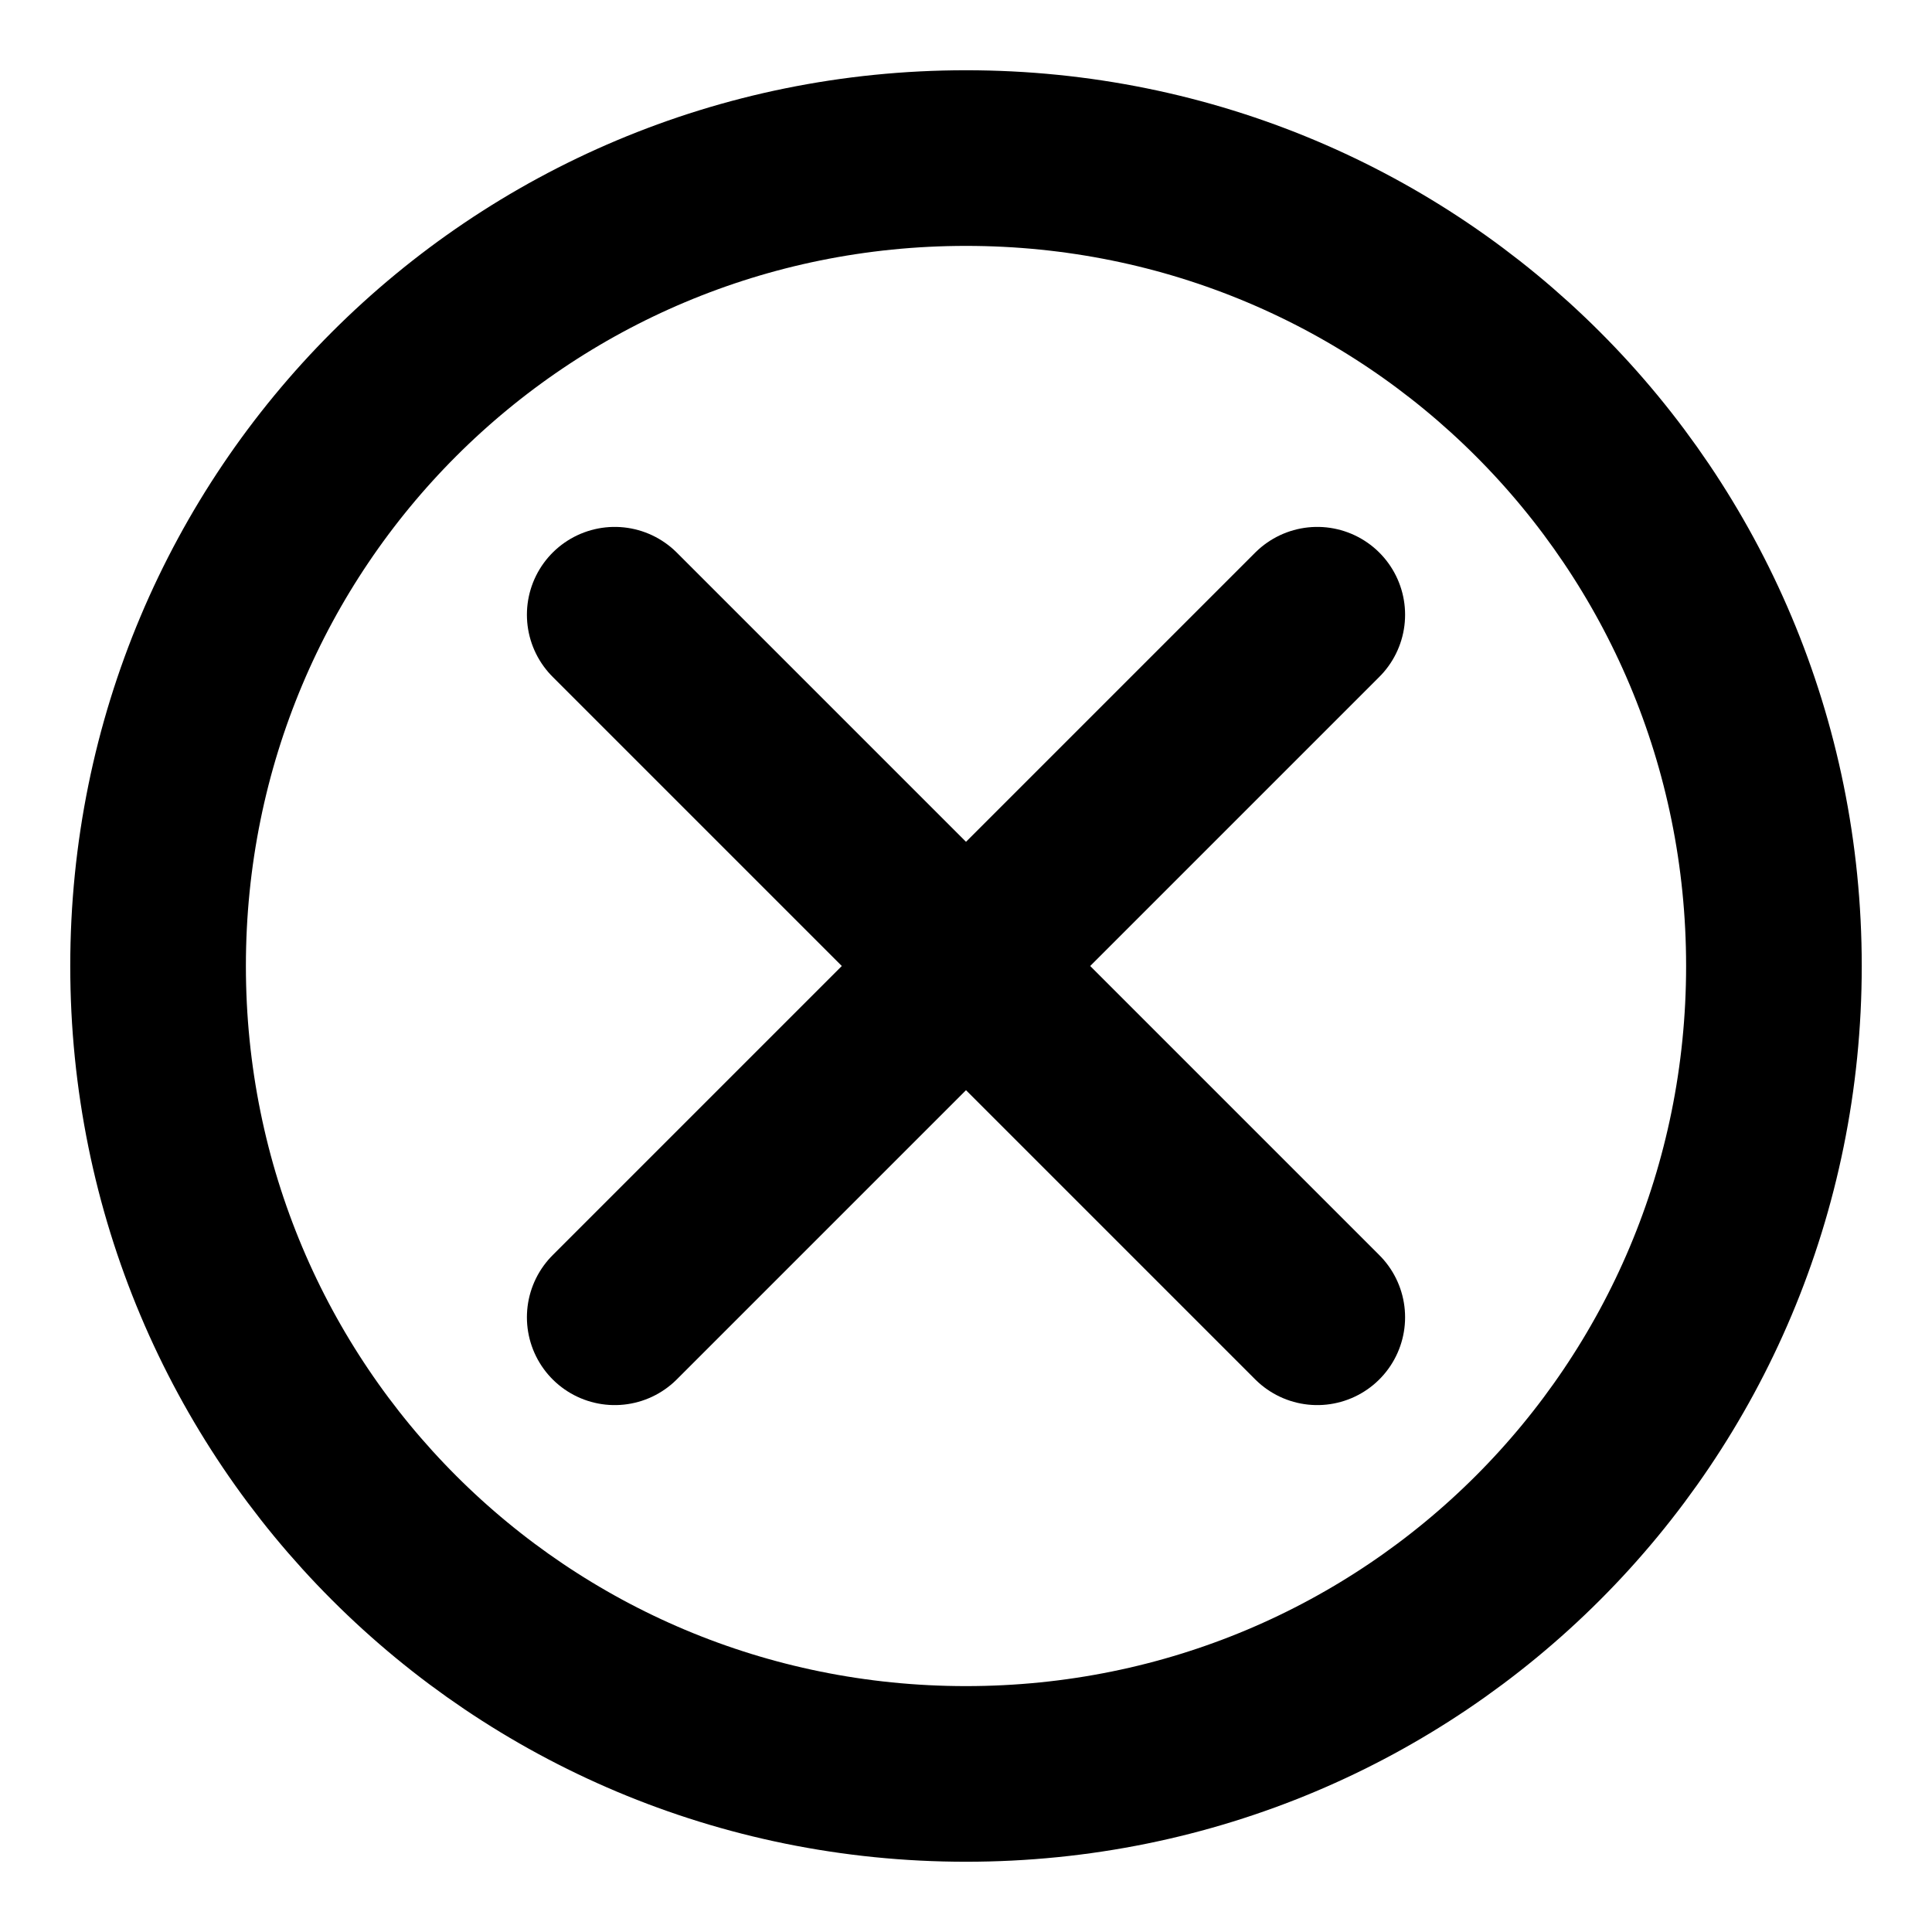 <?xml version="1.0" encoding="UTF-8"?>
<svg xmlns="http://www.w3.org/2000/svg" version="1.1" viewBox="0 0 22 22">
  <!-- Generator: Adobe Illustrator 29.0.1, SVG Export Plug-In . SVG Version: 2.1.0 Build 192)  -->
  <path d="M11,20.2c5.1,0,9.2-4.1,9.2-9.2S16.1,1.8,11,1.8,1.8,5.9,1.8,11s4.1,9.2,9.2,9.2Z" fill="none" stroke="currentColor" stroke-linecap="round" stroke-linejoin="round" stroke-width="2"/>
  <path d="M7,15L15,7" fill="none" stroke="currentColor" stroke-linecap="round" stroke-linejoin="round" stroke-width="2"/>
  <path d="M7,7l8,8" fill="none" stroke="currentColor" stroke-linecap="round" stroke-linejoin="round" stroke-width="2"/>
</svg>
